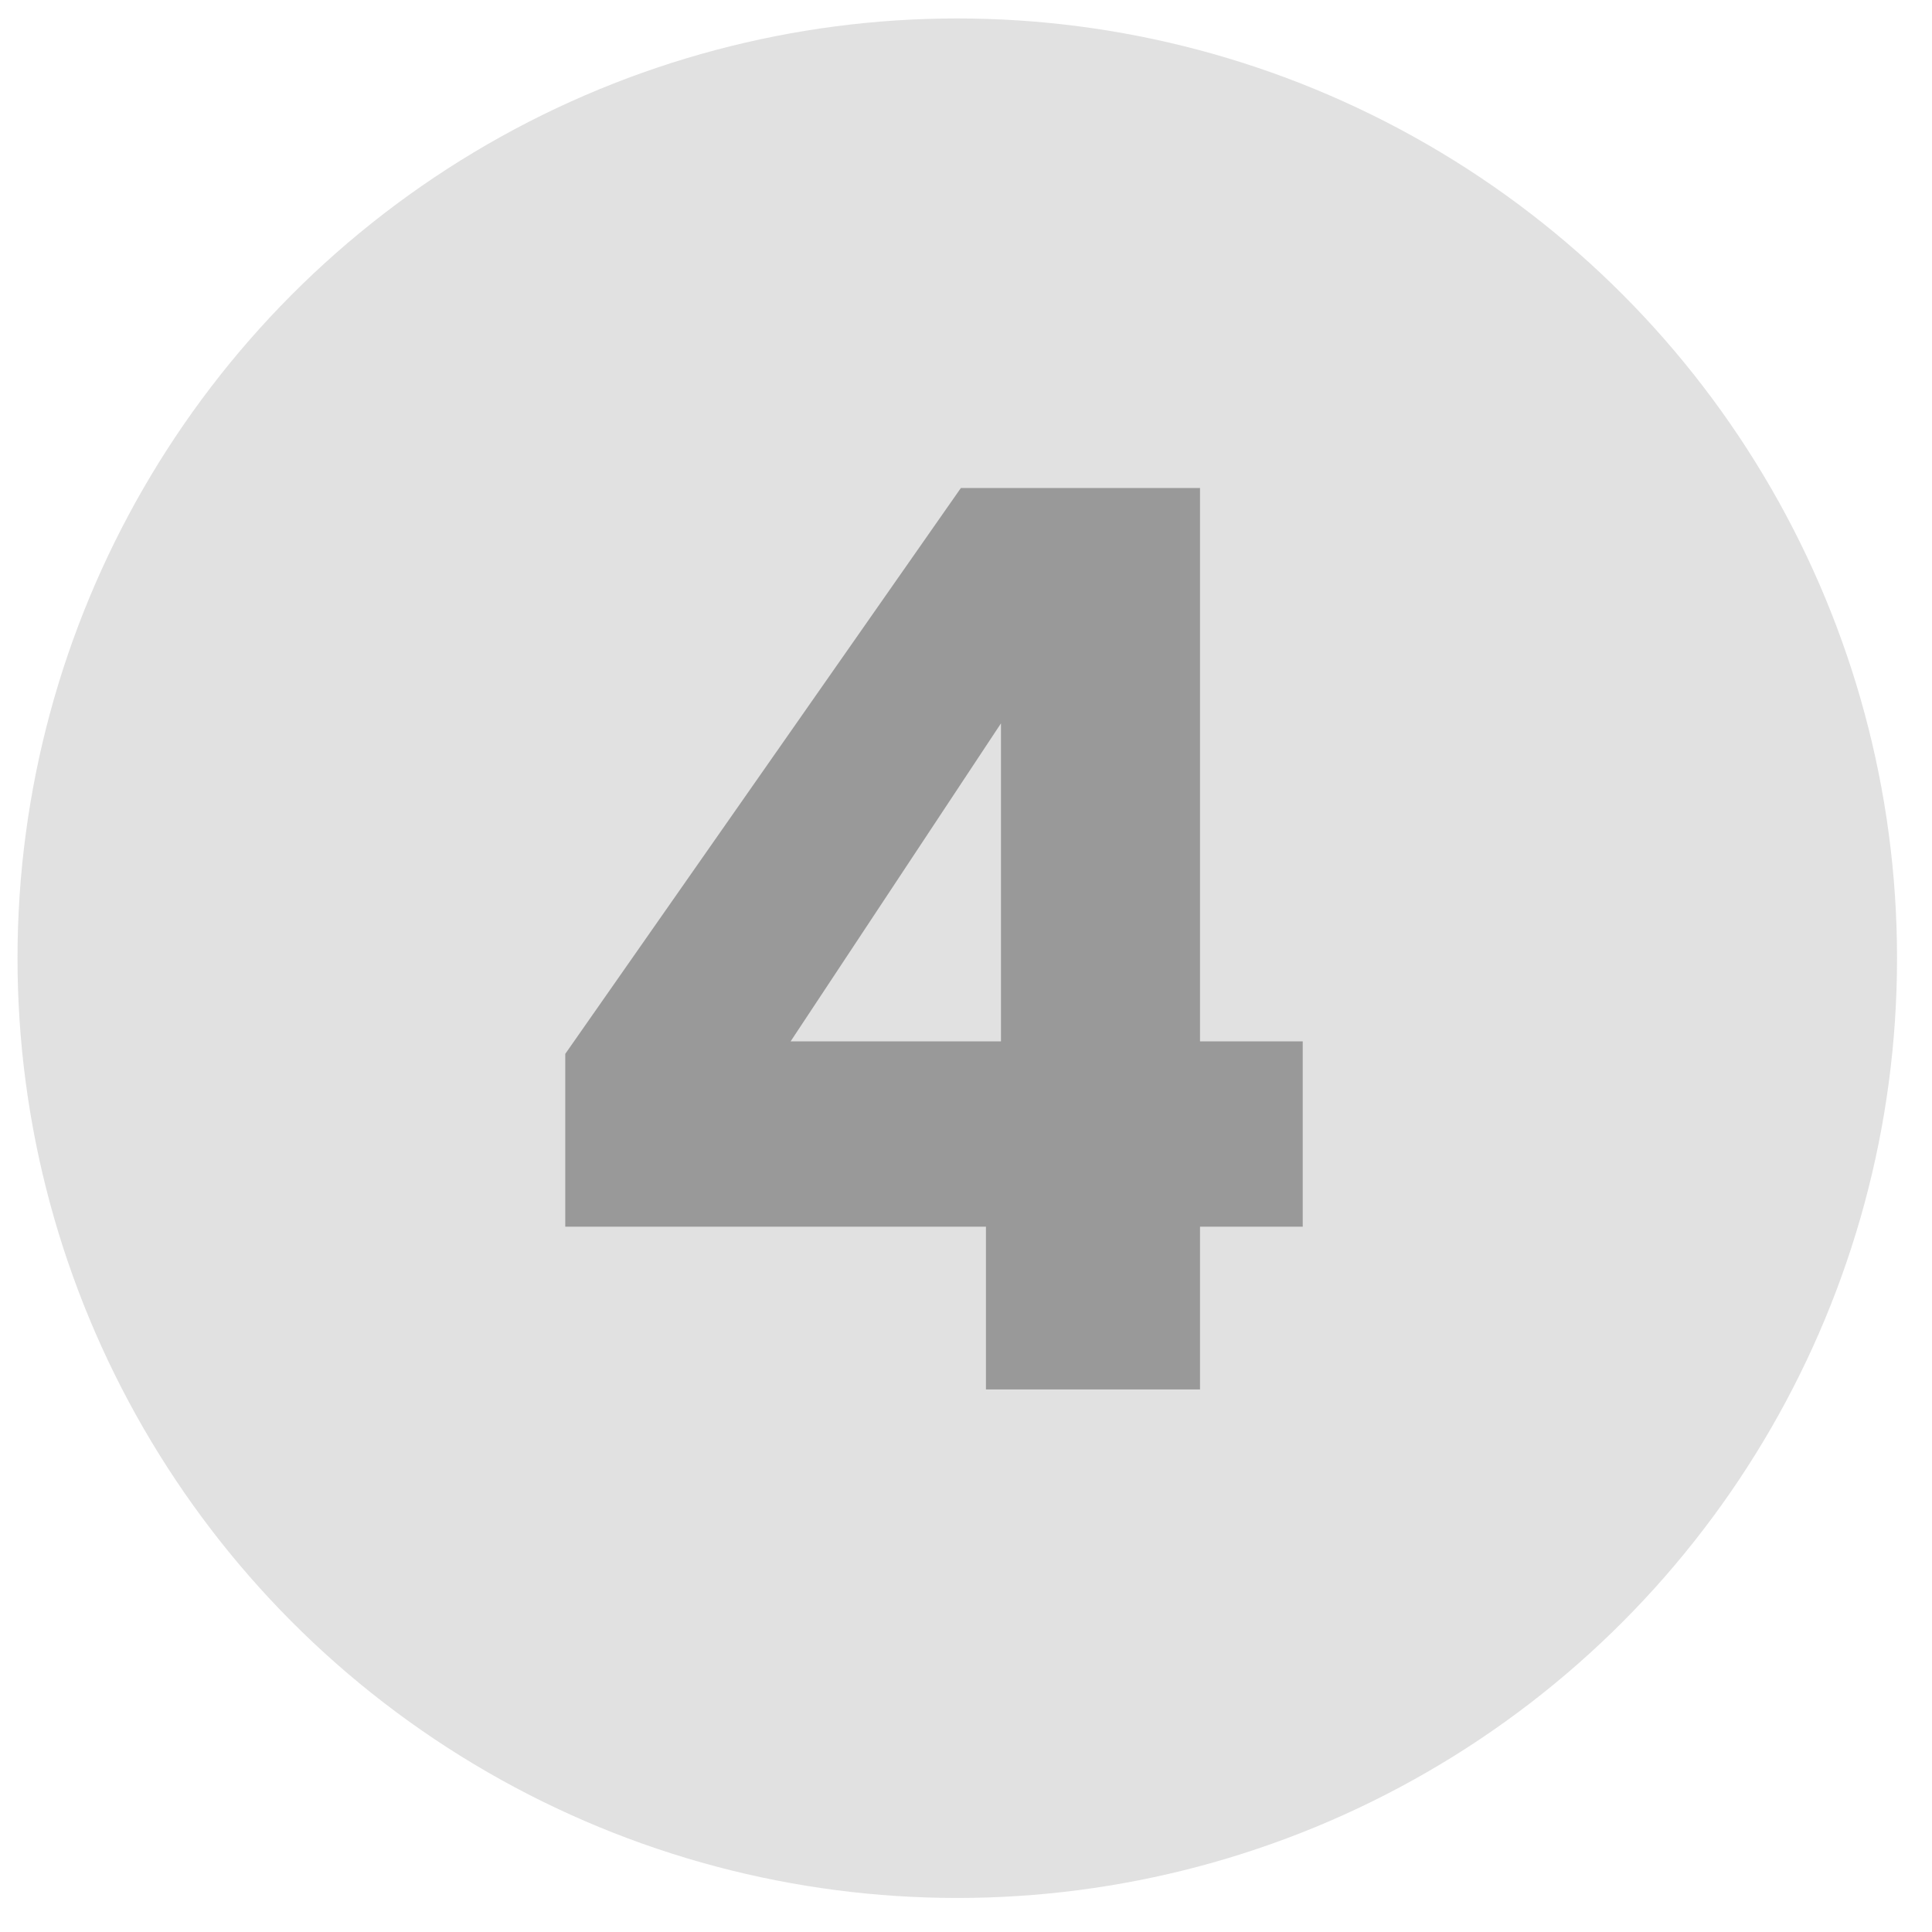 <svg width="31" height="31" viewBox="0 0 31 31" fill="none" xmlns="http://www.w3.org/2000/svg">
<g id="Group 2450">
<circle id="Ellipse 80" opacity="0.3" cx="15.36" cy="15.375" r="15.079" fill="#999999"/>
<path id="4" d="M9.07 19.683V16.91L15.418 7.83H19.255V16.709H20.903V19.683H19.255V22.294H15.82V19.683H9.07ZM16.061 11.607L12.686 16.709H16.061V11.607Z" fill="#999999"/>
</g>
</svg>

